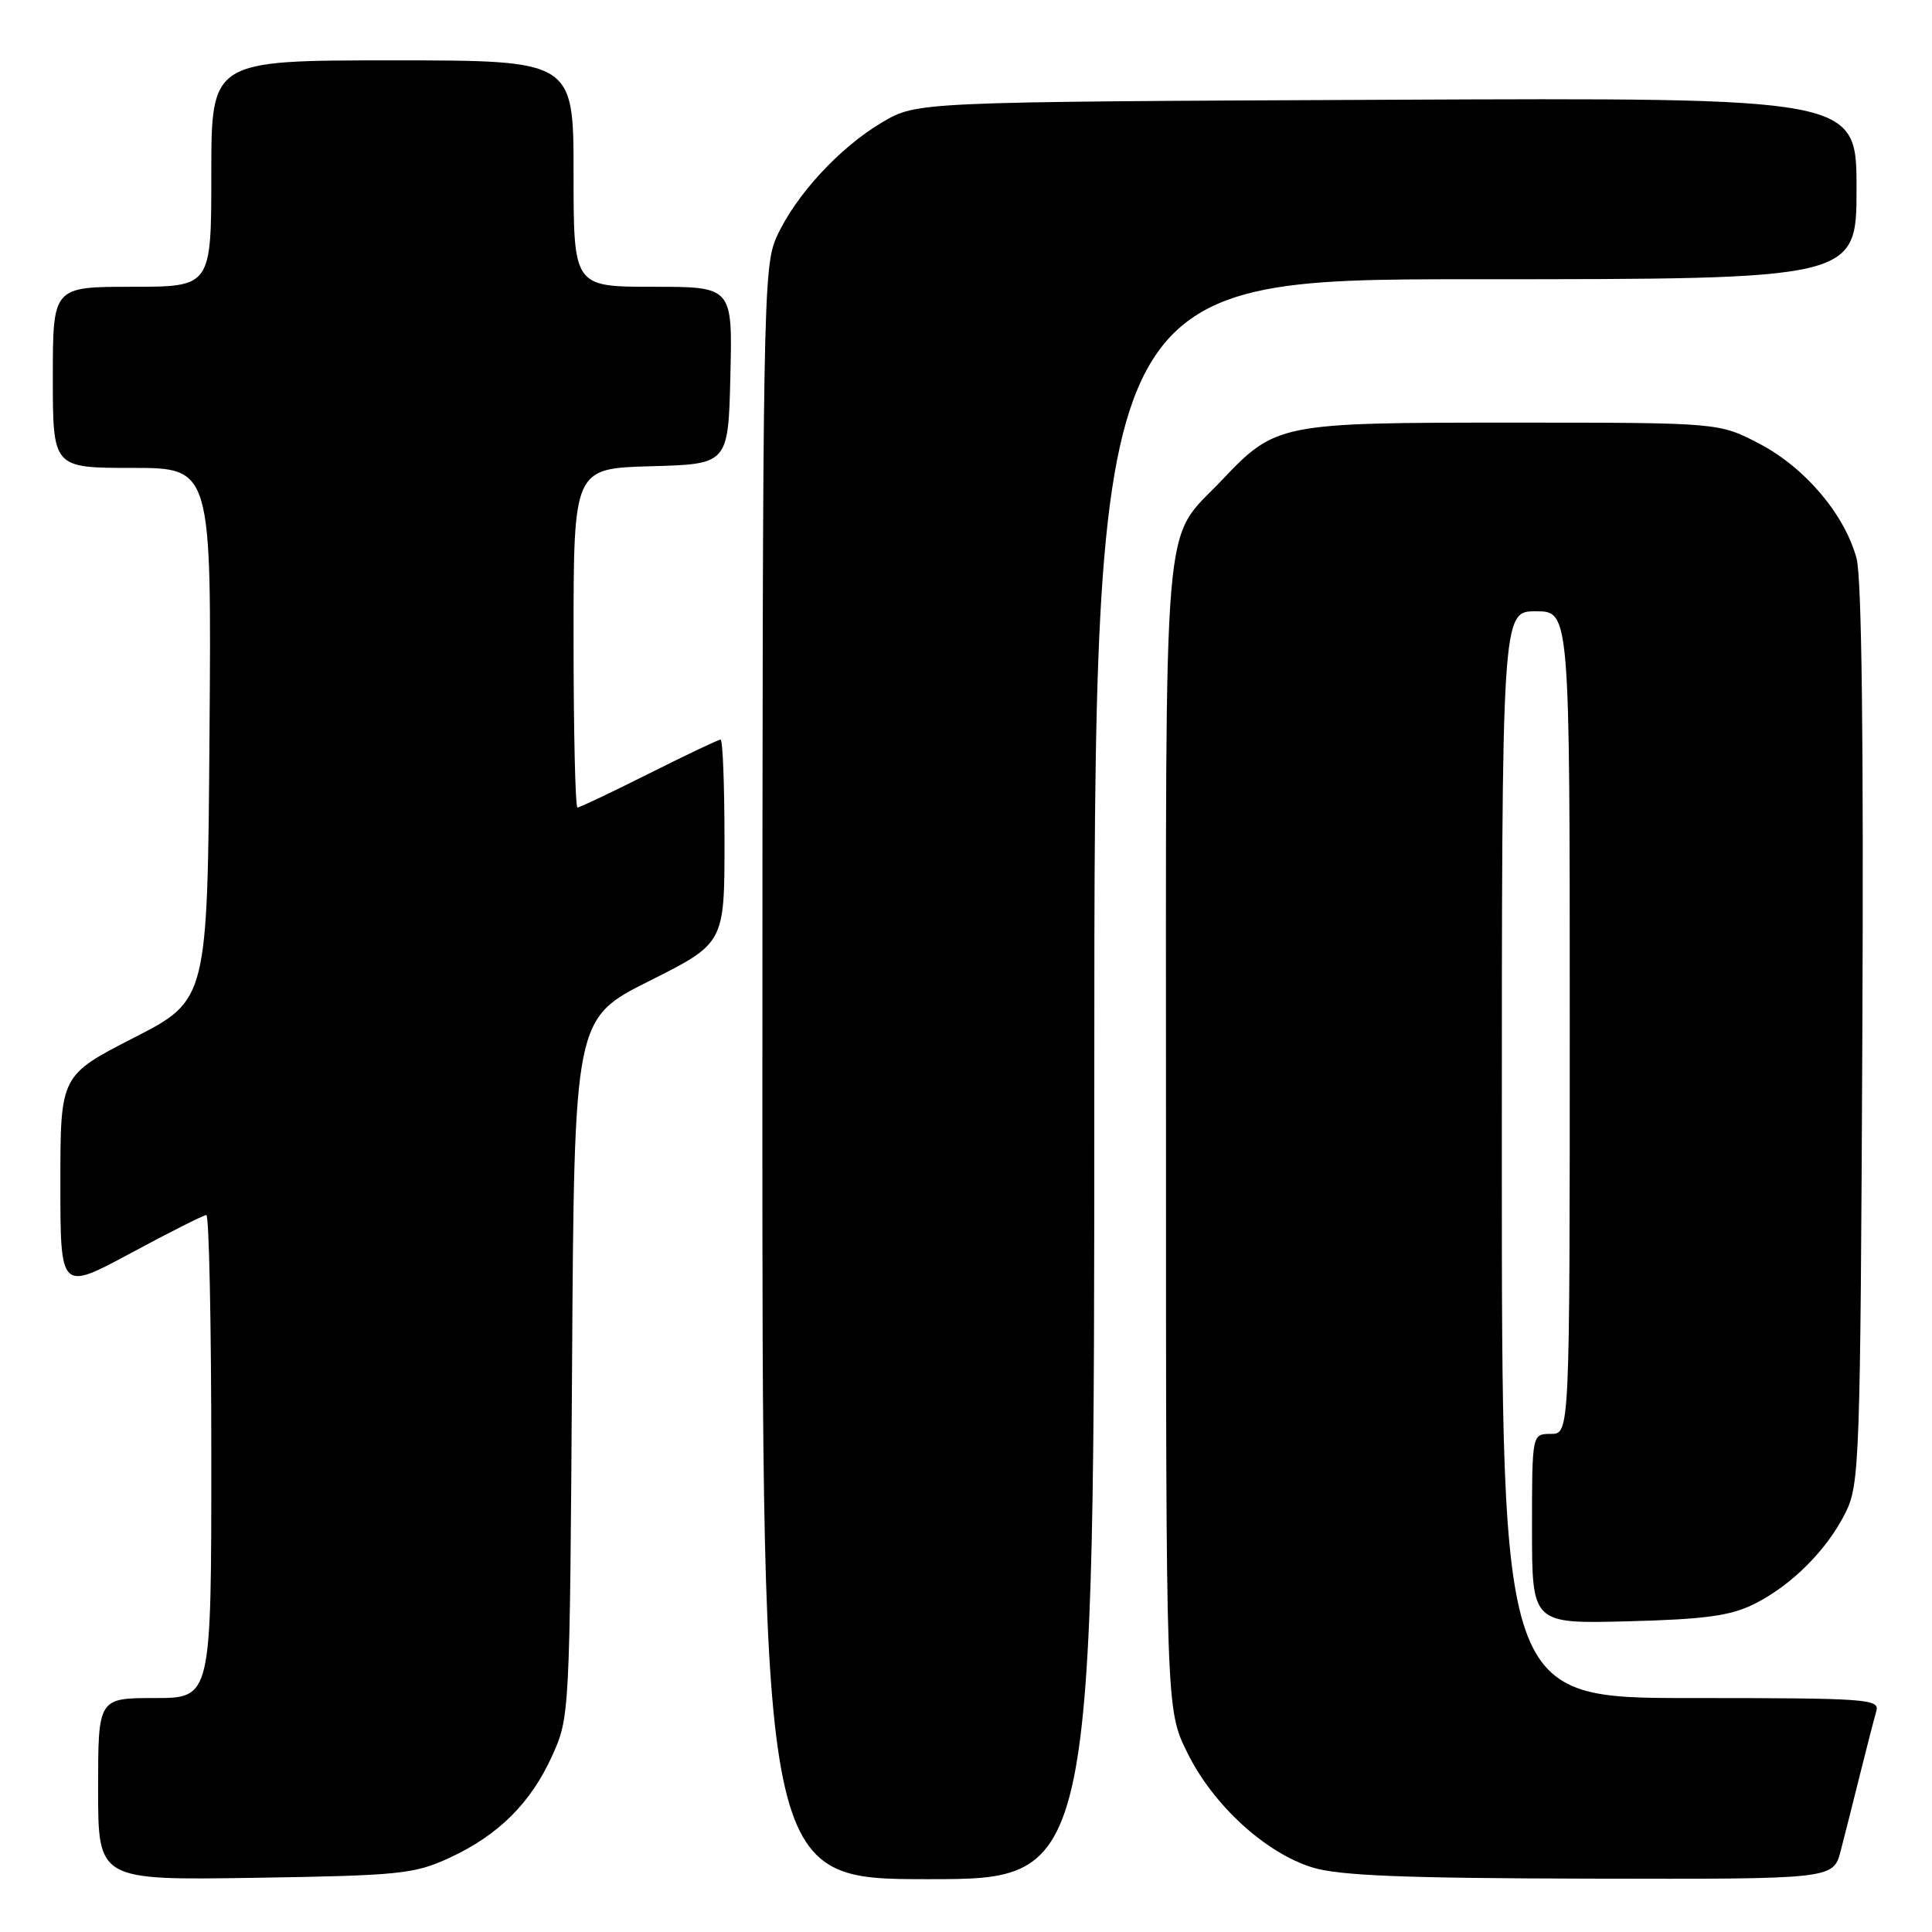 <?xml version="1.0" encoding="UTF-8" standalone="no"?>
<!DOCTYPE svg PUBLIC "-//W3C//DTD SVG 1.1//EN" "http://www.w3.org/Graphics/SVG/1.1/DTD/svg11.dtd" >
<svg xmlns="http://www.w3.org/2000/svg" xmlns:xlink="http://www.w3.org/1999/xlink" version="1.1" viewBox="0 0 256 256">
 <g >
 <path fill="currentColor"
d=" M 59.50 246.20 C 66.03 243.19 70.33 238.93 73.18 232.62 C 75.48 227.54 75.50 227.16 75.80 181.24 C 76.09 134.97 76.09 134.97 86.05 129.98 C 96.00 124.98 96.00 124.98 96.00 111.49 C 96.00 104.07 95.77 98.00 95.48 98.00 C 95.19 98.00 90.93 100.03 86.00 102.50 C 81.07 104.97 76.81 107.00 76.52 107.00 C 76.23 107.00 76.00 96.89 76.00 84.53 C 76.00 62.07 76.00 62.07 86.25 61.78 C 96.50 61.50 96.50 61.50 96.78 49.75 C 97.06 38.00 97.06 38.00 86.53 38.00 C 76.00 38.00 76.00 38.00 76.00 23.00 C 76.00 8.00 76.00 8.00 52.00 8.00 C 28.00 8.00 28.00 8.00 28.00 23.00 C 28.00 38.00 28.00 38.00 17.50 38.00 C 7.00 38.00 7.00 38.00 7.00 50.00 C 7.00 62.00 7.00 62.00 17.51 62.00 C 28.03 62.00 28.03 62.00 27.76 97.25 C 27.50 132.50 27.50 132.50 17.75 137.50 C 8.00 142.50 8.00 142.50 8.00 156.79 C 8.00 171.07 8.00 171.07 17.34 166.04 C 22.48 163.27 26.98 161.00 27.34 161.00 C 27.70 161.00 28.00 175.40 28.00 193.00 C 28.00 225.00 28.00 225.00 20.50 225.00 C 13.00 225.00 13.00 225.00 13.00 237.07 C 13.00 249.14 13.00 249.14 33.75 248.82 C 52.91 248.52 54.88 248.32 59.50 246.20 Z  M 145.00 143.00 C 145.00 37.00 145.00 37.00 195.50 37.00 C 246.00 37.00 246.00 37.00 246.00 24.97 C 246.00 12.94 246.00 12.94 183.75 13.22 C 121.50 13.50 121.50 13.50 116.92 16.19 C 111.28 19.51 105.42 25.86 102.92 31.36 C 101.12 35.33 101.04 39.96 101.02 142.25 C 101.00 249.00 101.00 249.00 123.00 249.00 C 145.00 249.00 145.00 249.00 145.00 143.00 Z  M 243.90 245.25 C 244.44 243.19 245.60 238.57 246.49 235.00 C 247.38 231.43 248.34 227.71 248.62 226.75 C 249.10 225.12 247.47 225.00 224.07 225.00 C 199.00 225.00 199.00 225.00 199.00 153.00 C 199.00 81.00 199.00 81.00 203.50 81.00 C 208.00 81.00 208.00 81.00 208.00 135.50 C 208.00 190.00 208.00 190.00 205.50 190.00 C 203.00 190.00 203.00 190.00 203.00 202.58 C 203.00 215.16 203.00 215.16 215.75 214.83 C 225.88 214.57 229.30 214.10 232.40 212.56 C 237.38 210.09 242.09 205.38 244.56 200.40 C 246.40 196.69 246.51 193.54 246.77 137.19 C 246.95 98.05 246.69 76.56 246.00 73.98 C 244.42 68.15 239.18 61.96 233.12 58.79 C 227.77 56.00 227.77 56.00 200.35 56.00 C 169.52 56.00 169.05 56.09 161.86 63.67 C 153.93 72.02 154.50 65.34 154.50 150.50 C 154.50 226.50 154.50 226.50 157.31 232.21 C 160.71 239.15 167.65 245.52 173.91 247.45 C 177.44 248.53 185.94 248.88 210.71 248.93 C 242.92 249.00 242.92 249.00 243.90 245.25 Z "/>
</g>
</svg>